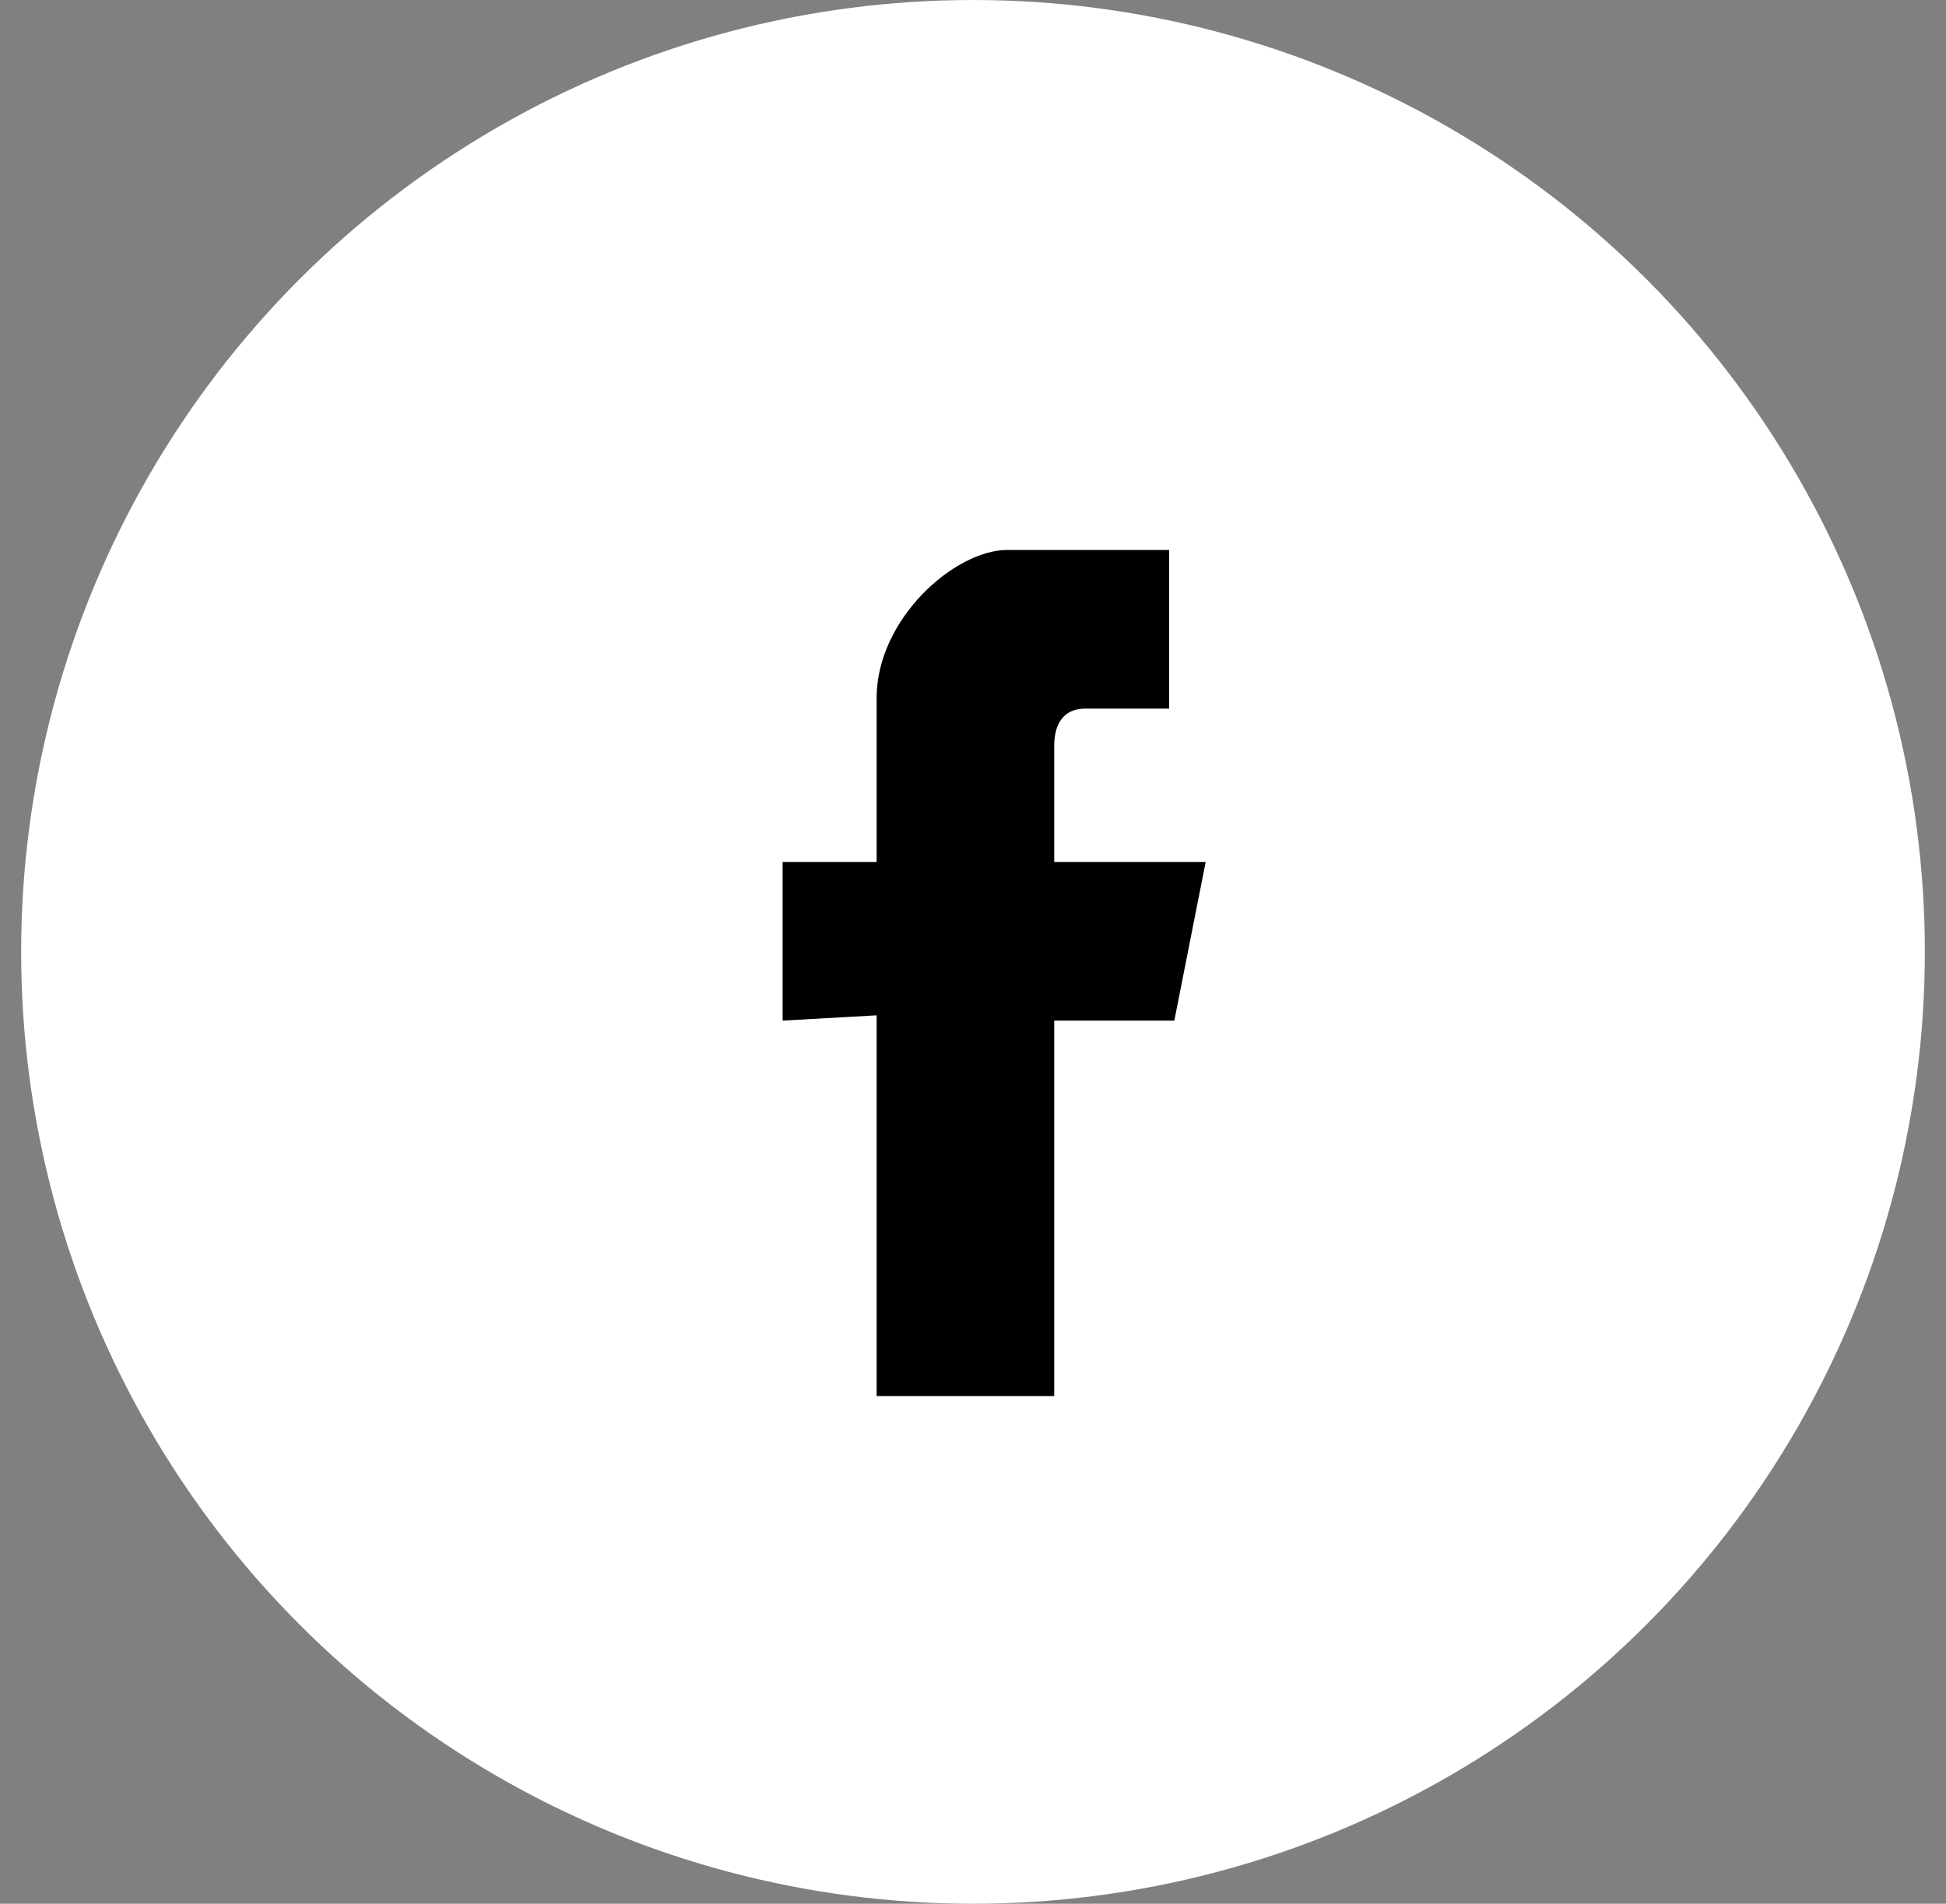 <svg width="46" height="45" viewBox="0 0 46 45" fill="none" xmlns="http://www.w3.org/2000/svg">
<rect x="0" y="0" width="46" height="45" fill="#808080" stroke="none"/>
<circle cx="23" cy="22.5" r="22.5" fill="white"/>
<path fill-rule="evenodd" clip-rule="evenodd" d="M20.722 24V33H24.92V24.125H27.759L28.5 20.375H24.92C24.92 20.375 24.92 18.625 24.92 17.625C24.92 17.25 25.043 16.75 25.66 16.75C26.525 16.75 27.636 16.75 27.636 16.75V13C27.636 13 25.784 13 23.809 13C22.574 13 20.722 14.625 20.722 16.5C20.722 18.375 20.722 20.375 20.722 20.375H18.5V24.125L20.722 24Z" fill="black"/>
</svg>
